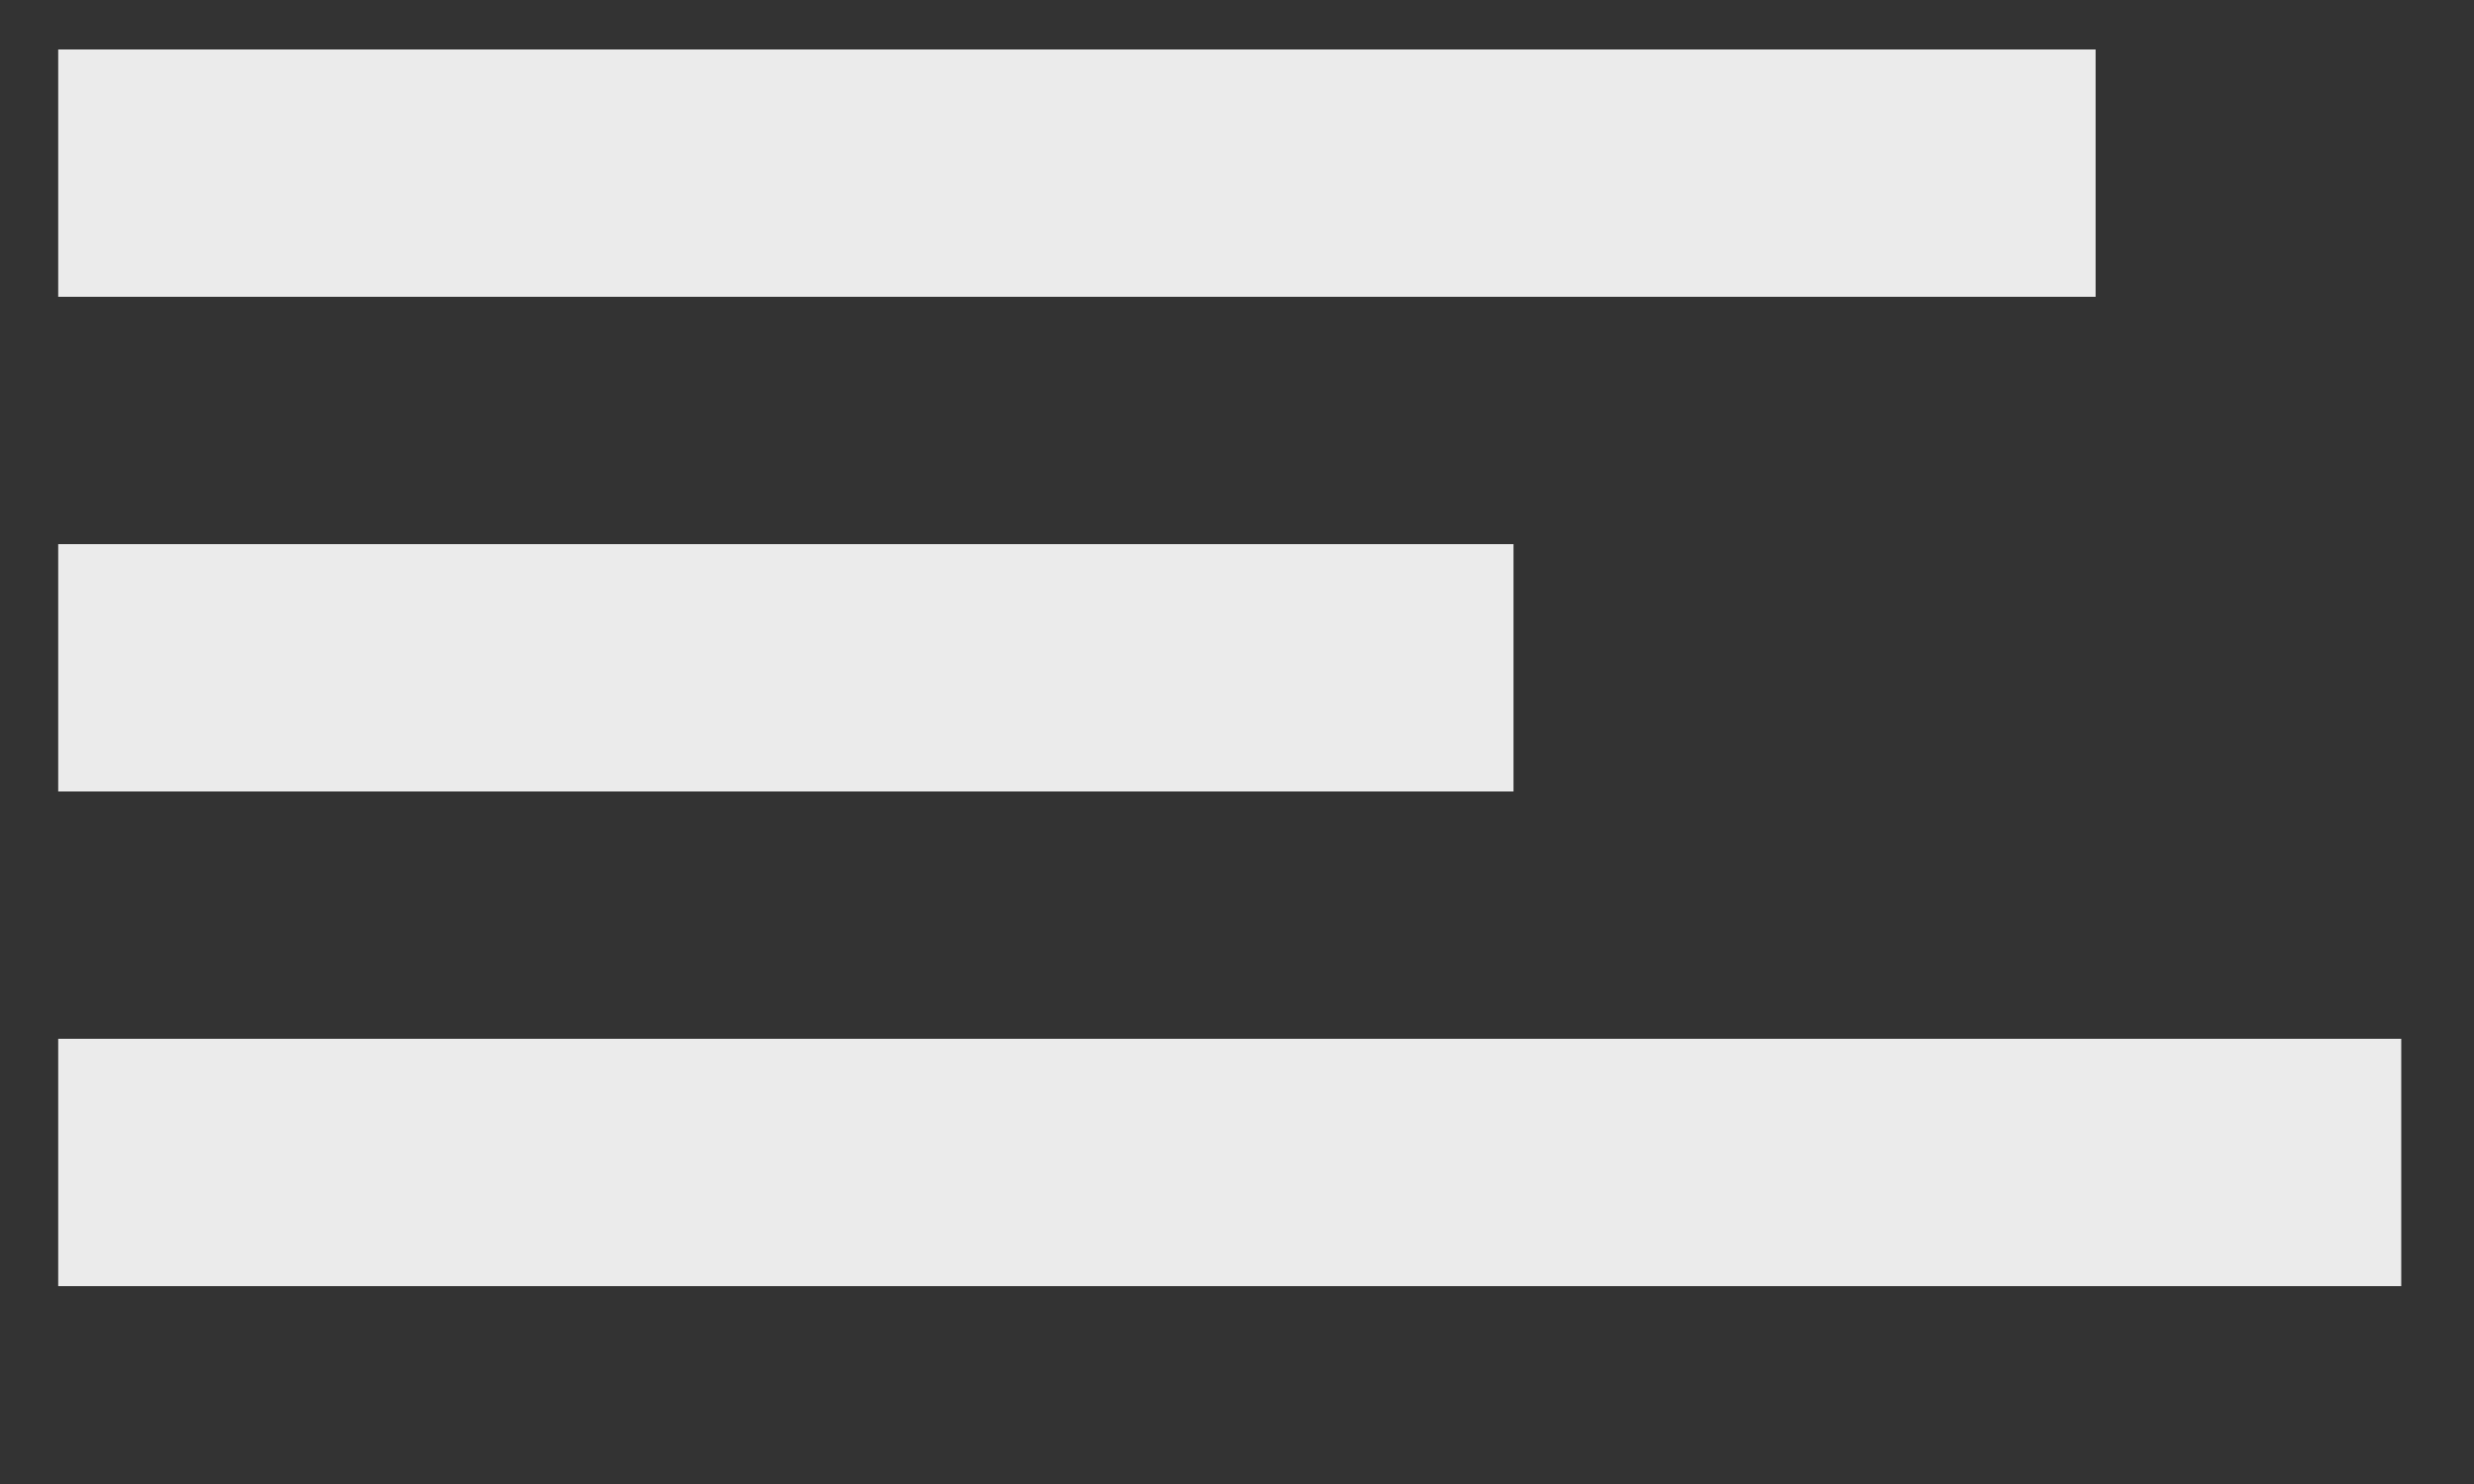 <?xml version="1.0" encoding="UTF-8" standalone="no"?><!-- Generator: Gravit.io --><svg xmlns="http://www.w3.org/2000/svg" xmlns:xlink="http://www.w3.org/1999/xlink" style="isolation:isolate" viewBox="0 0 200 120" width="200pt" height="120pt"><rect x="0" y="0" width="200" height="120" fill="#333333" stroke="none"/><defs><clipPath id="_clipPath_ILrtt7FT0znp4N5BuZhzhoHDUiGKRaTf"><rect width="200" height="120"/></clipPath></defs><g clip-path="url(#_clipPath_ILrtt7FT0znp4N5BuZhzhoHDUiGKRaTf)"><clipPath id="_clipPath_7e924r2bgzvT55QXsNYpuAcPvXr17kTR"><rect x="0" y="0" width="200" height="110" transform="matrix(1,0,0,1,0,0)" fill="rgb(255,255,255)"/></clipPath><g clip-path="url(#_clipPath_7e924r2bgzvT55QXsNYpuAcPvXr17kTR)"><g><rect x="4.706" y="4" width="164.706" height="20" transform="matrix(1,0,0,1,0,0)" fill="rgb(235,235,235)"/><rect x="4.706" y="44" width="117.647" height="20" transform="matrix(1,0,0,1,0,0)" fill="rgb(235,235,235)"/><rect x="4.706" y="84" width="189.412" height="20" transform="matrix(1,0,0,1,0,0)" fill="rgb(235,235,235)"/></g></g></g></svg>